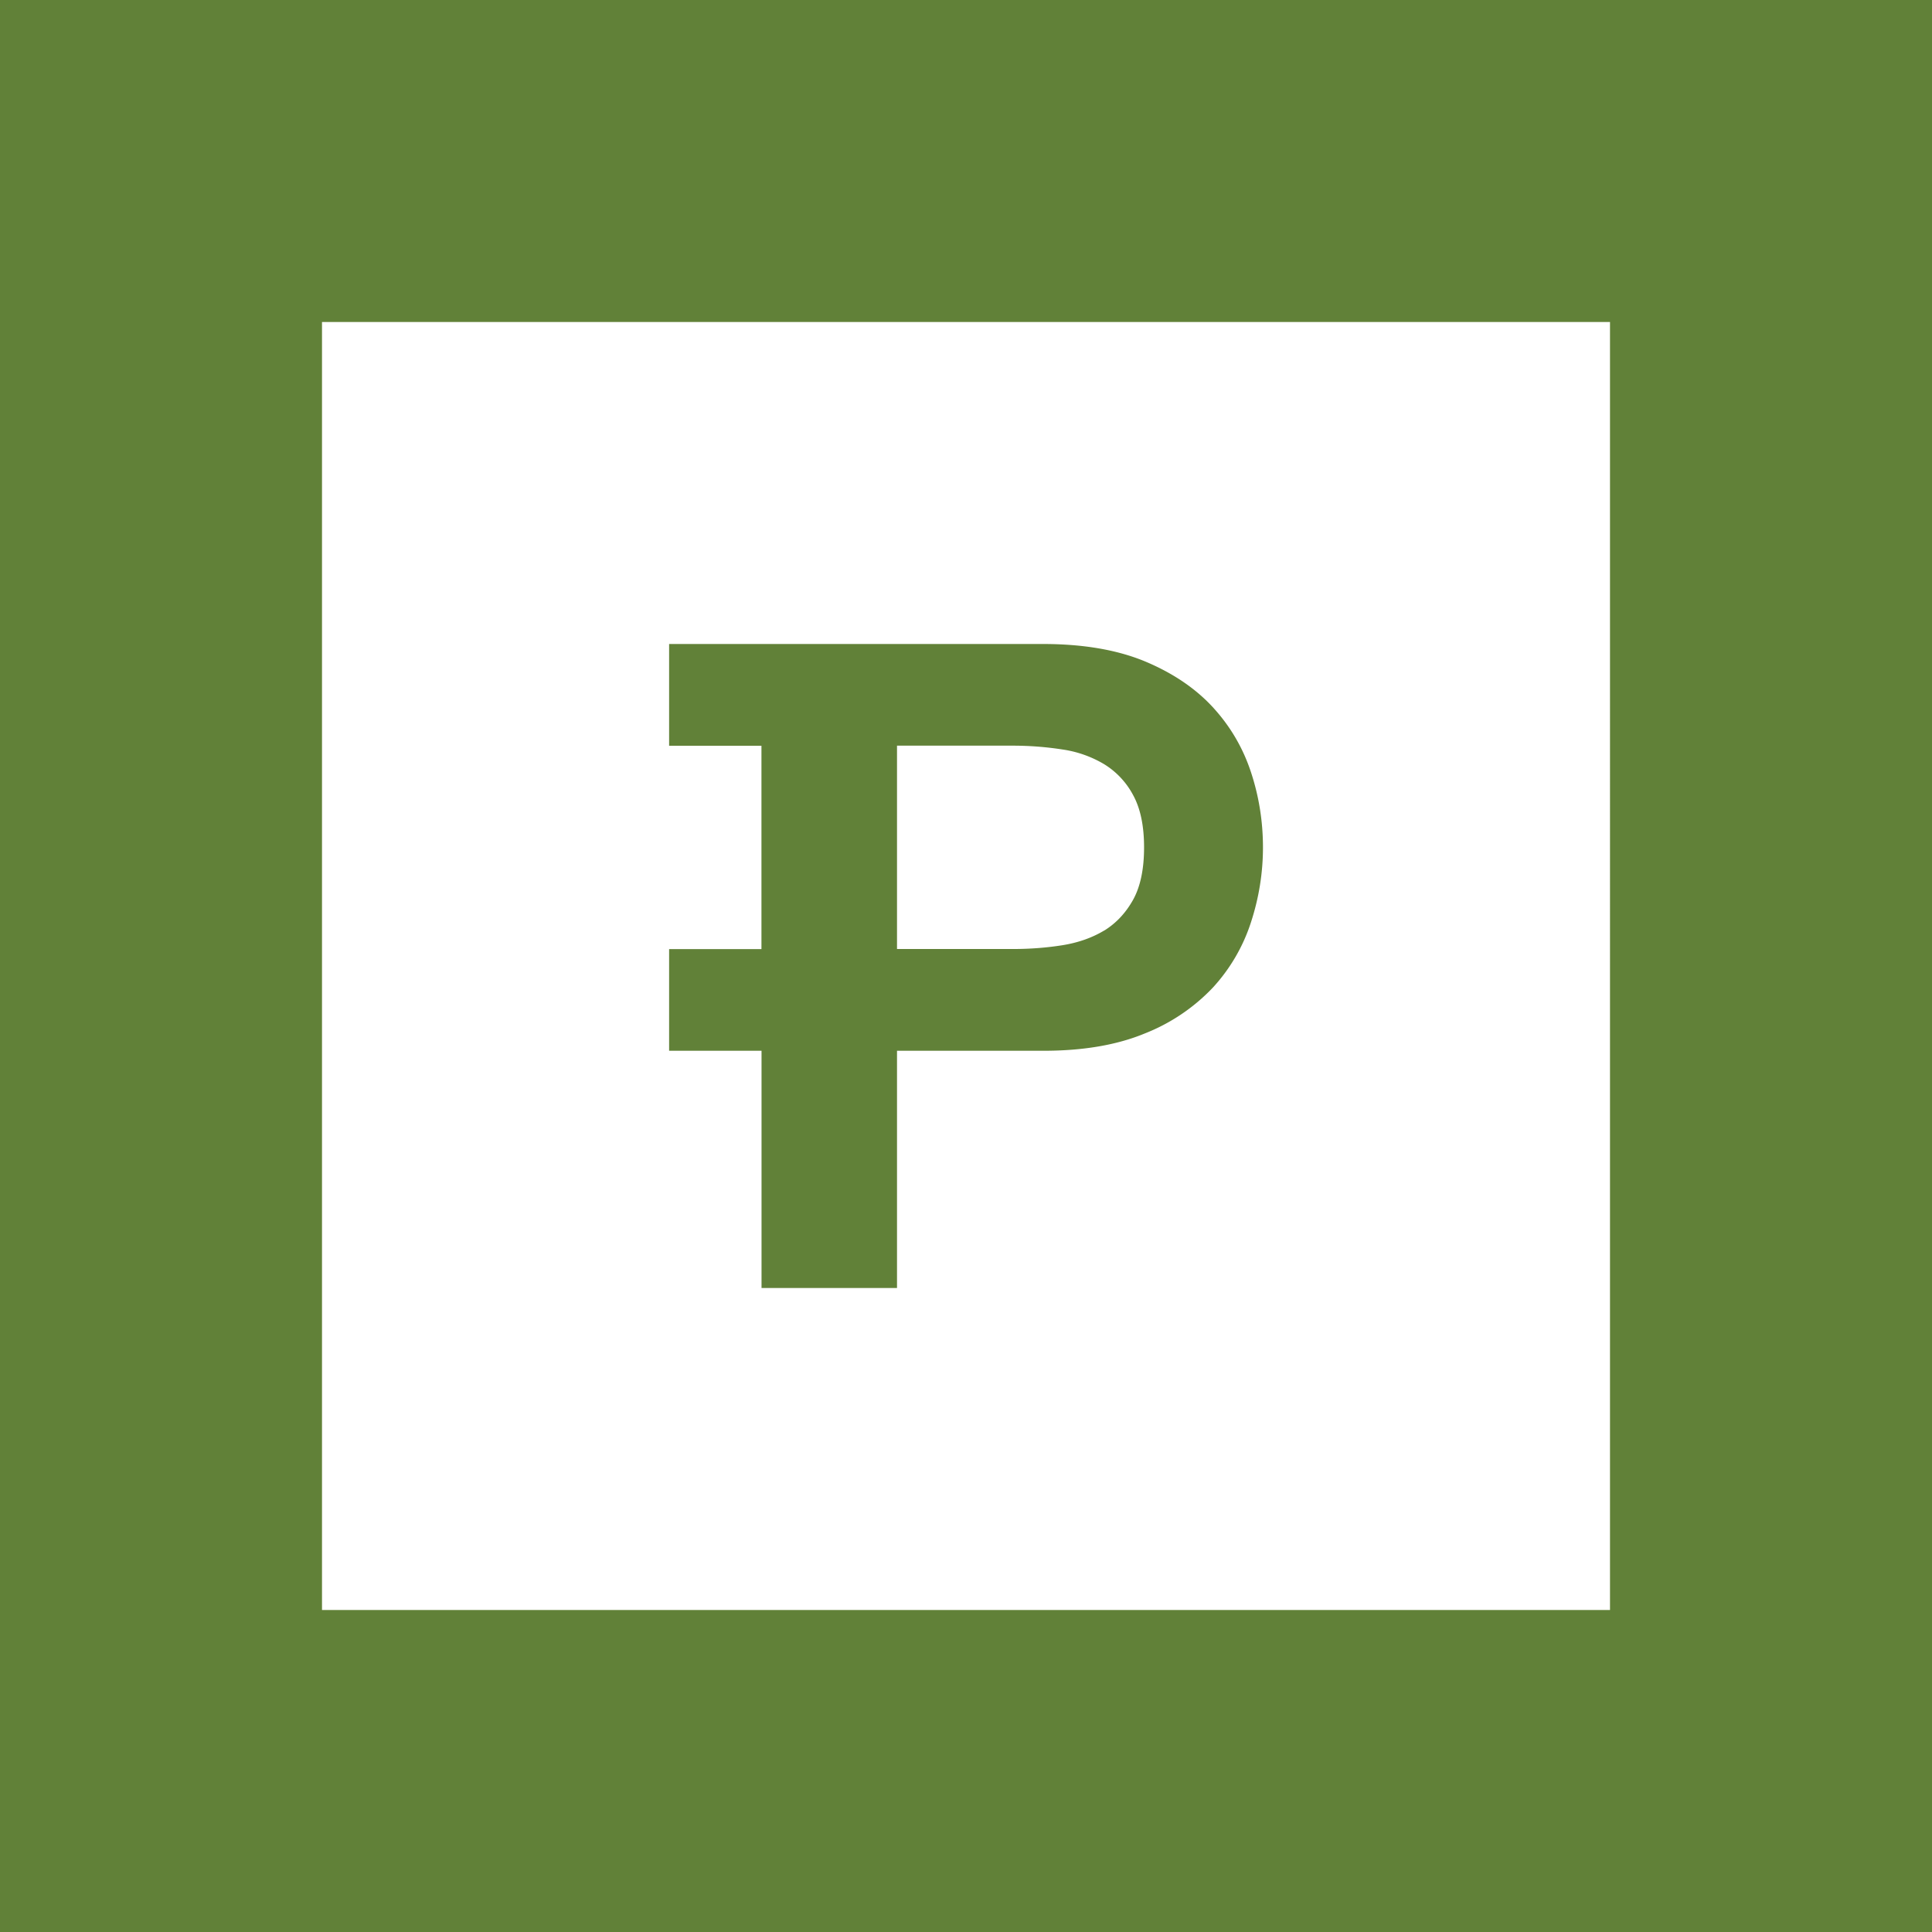<svg xmlns="http://www.w3.org/2000/svg" width="24" height="24" fill="none" viewBox="0 0 24 24">
    <rect x="0" y="0" width="24" height="24" fill="#333333" stroke="none"/>
    <g clip-path="url(#paribu__a)">
        <path fill="#618138" d="M24 0H0v24h24z"/>
        <path fill="#fff" d="M13.717 11.56q.223-.138.36-.385.135-.246.135-.649 0-.401-.136-.649a1 1 0 0 0-.36-.384 1.4 1.4 0 0 0-.52-.183 4 4 0 0 0-.613-.047h-1.44v2.526h1.44q.318 0 .614-.047.294-.047.52-.183"/>
        <path fill="#fff" fill-rule="evenodd" d="M20 20H4V4h16zM15.065 8.784q.324.352.474.805t.15.938q0 .474-.15.933a2.2 2.2 0 0 1-.474.81 2.35 2.35 0 0 1-.844.568q-.519.215-1.258.215h-1.82V16H9.46v-2.947H8.312V11.79h1.147V9.264H8.312V8h4.651q.74.001 1.258.215.518.216.844.569" clip-rule="evenodd"/>
    </g>
    <defs>
        <clipPath id="paribu__a">
            <path fill="#fff" d="M0 0h24v24H0z"/>
        </clipPath>
    </defs>
</svg>
